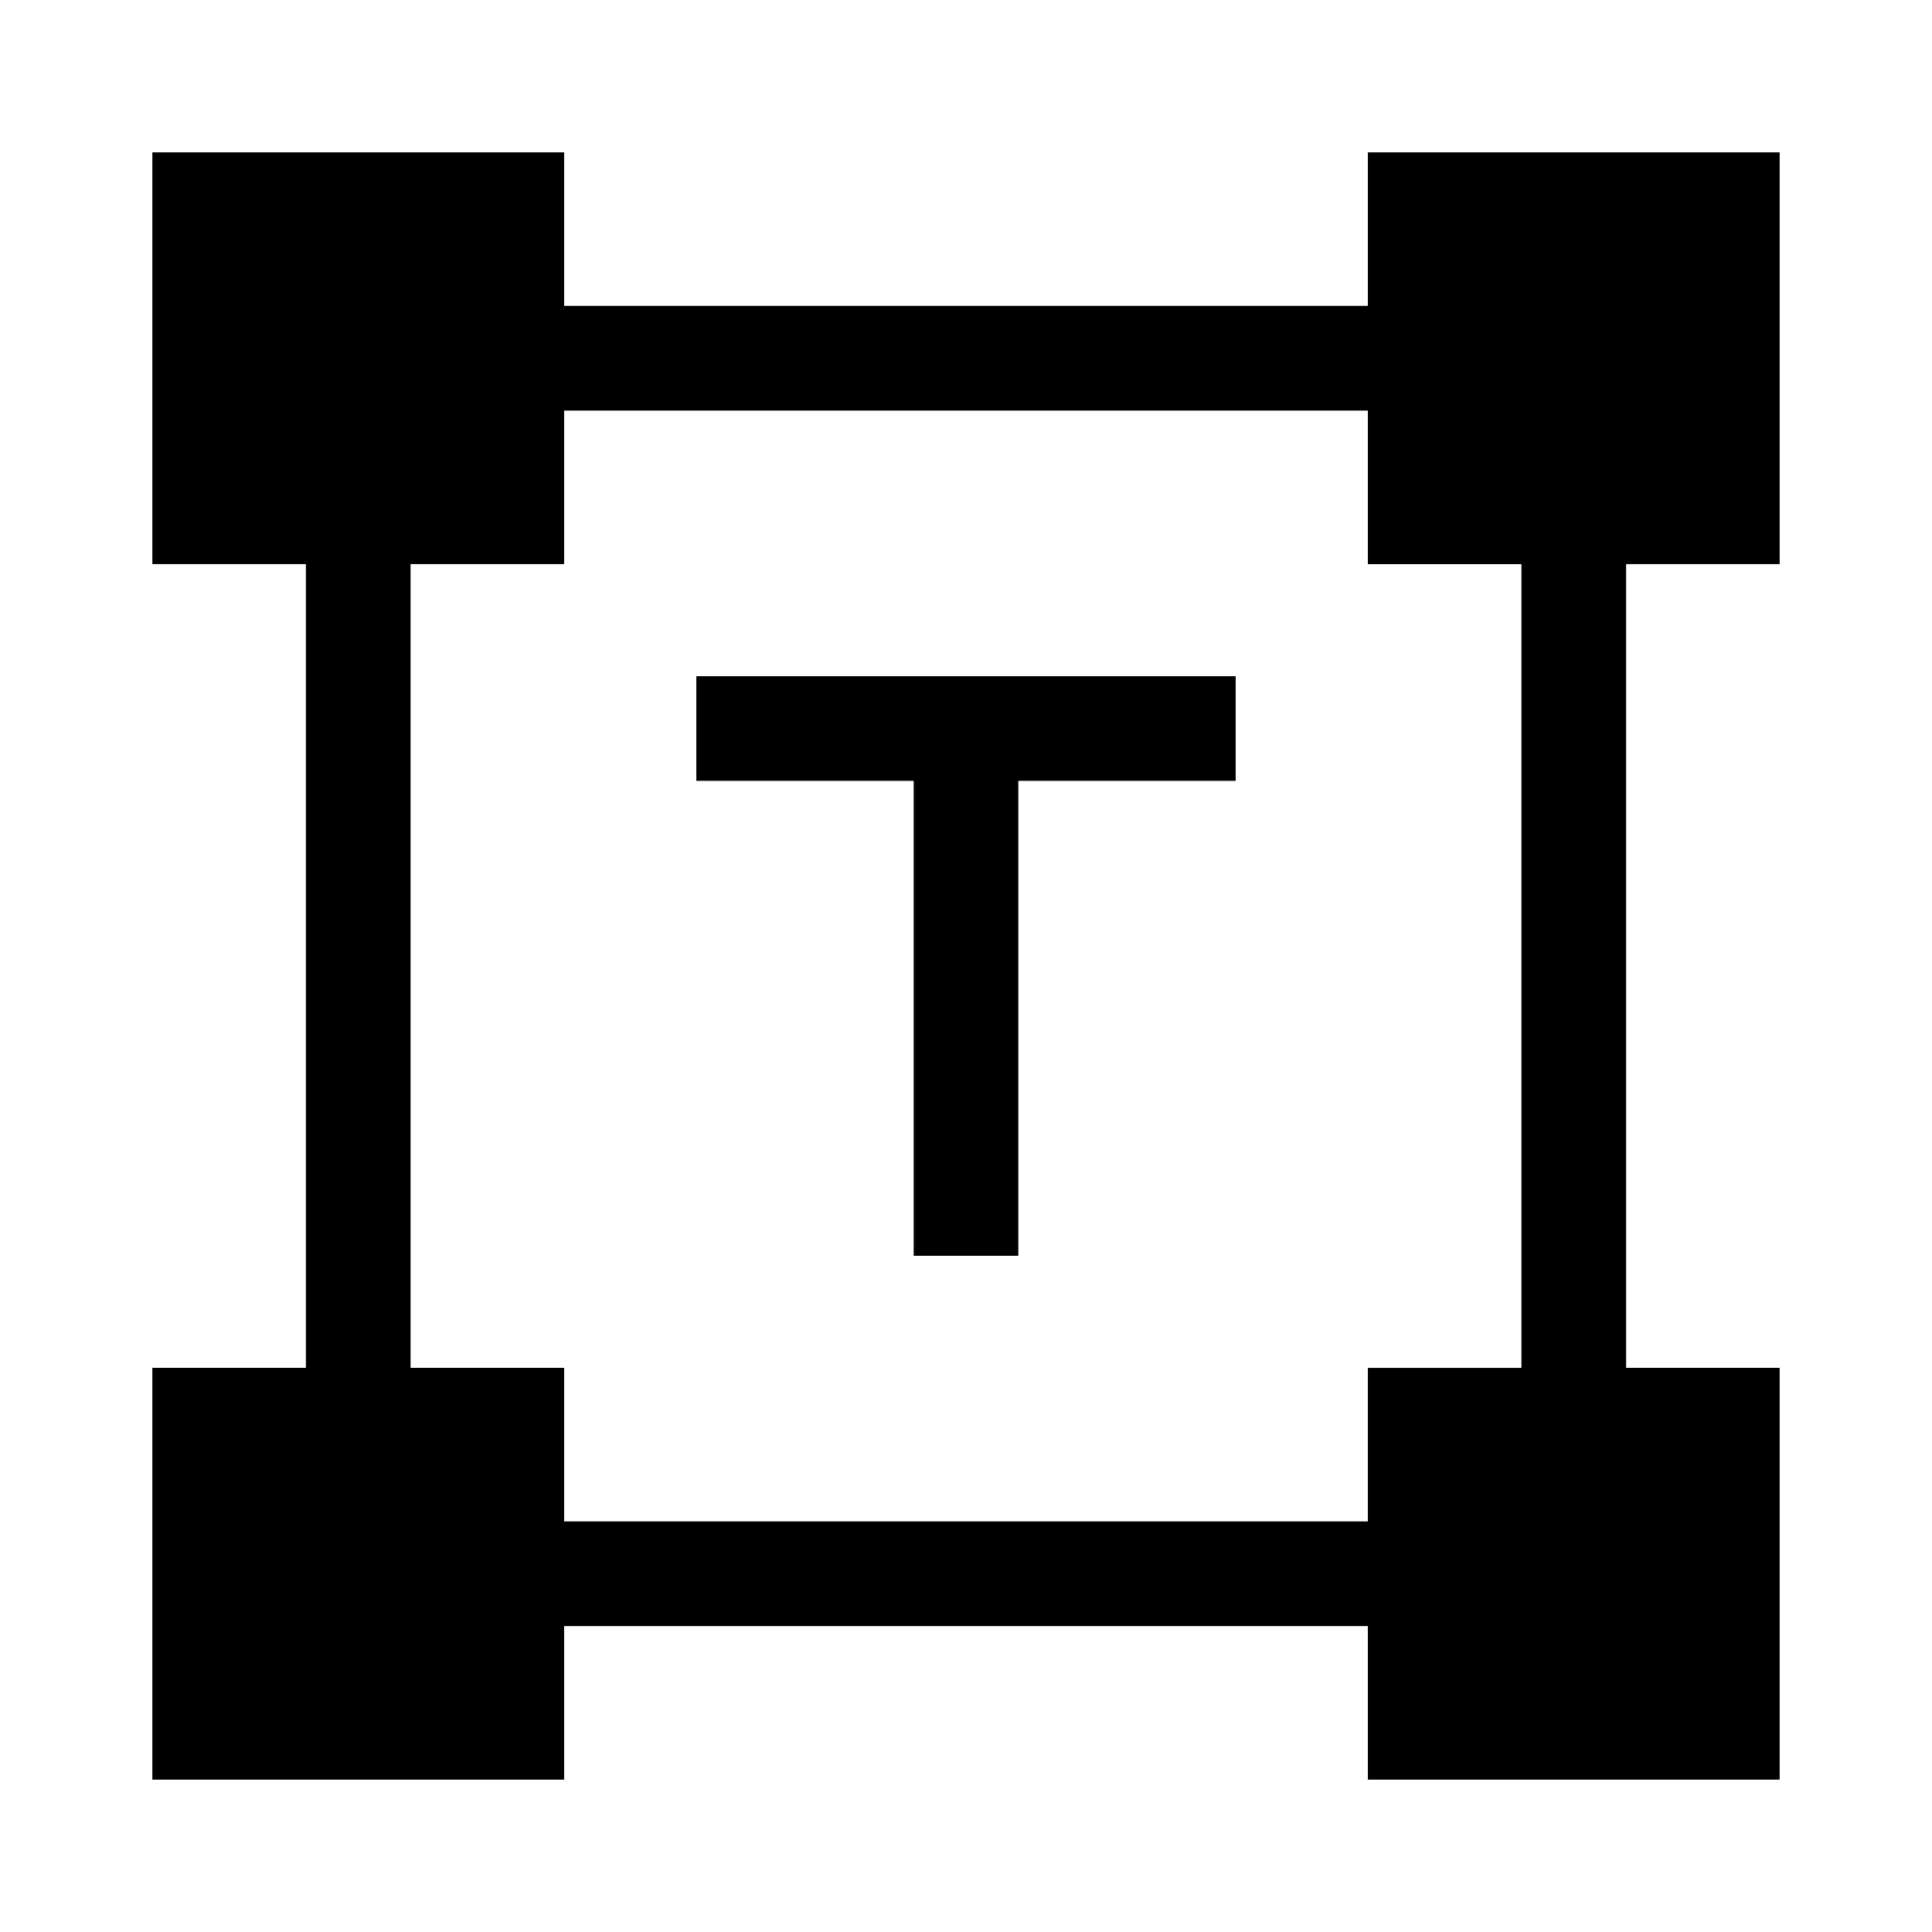 <svg xmlns="http://www.w3.org/2000/svg" height="20" viewBox="0 -960 960 960" width="20"><path d="M454.001-336v-236.001h-108V-624h267.998v51.999h-108V-336h-51.998ZM75.694-75.694v-204.613h76.307v-399.386H75.694v-204.613h204.613v76.307h399.386v-76.307h204.613v204.613h-76.307v399.386h76.307v204.613H679.693v-76.307H280.307v76.307H75.694ZM280.307-204h399.386v-76.307H756v-399.386h-76.307V-756H280.307v76.307H204v399.386h76.307V-204Z"/></svg>